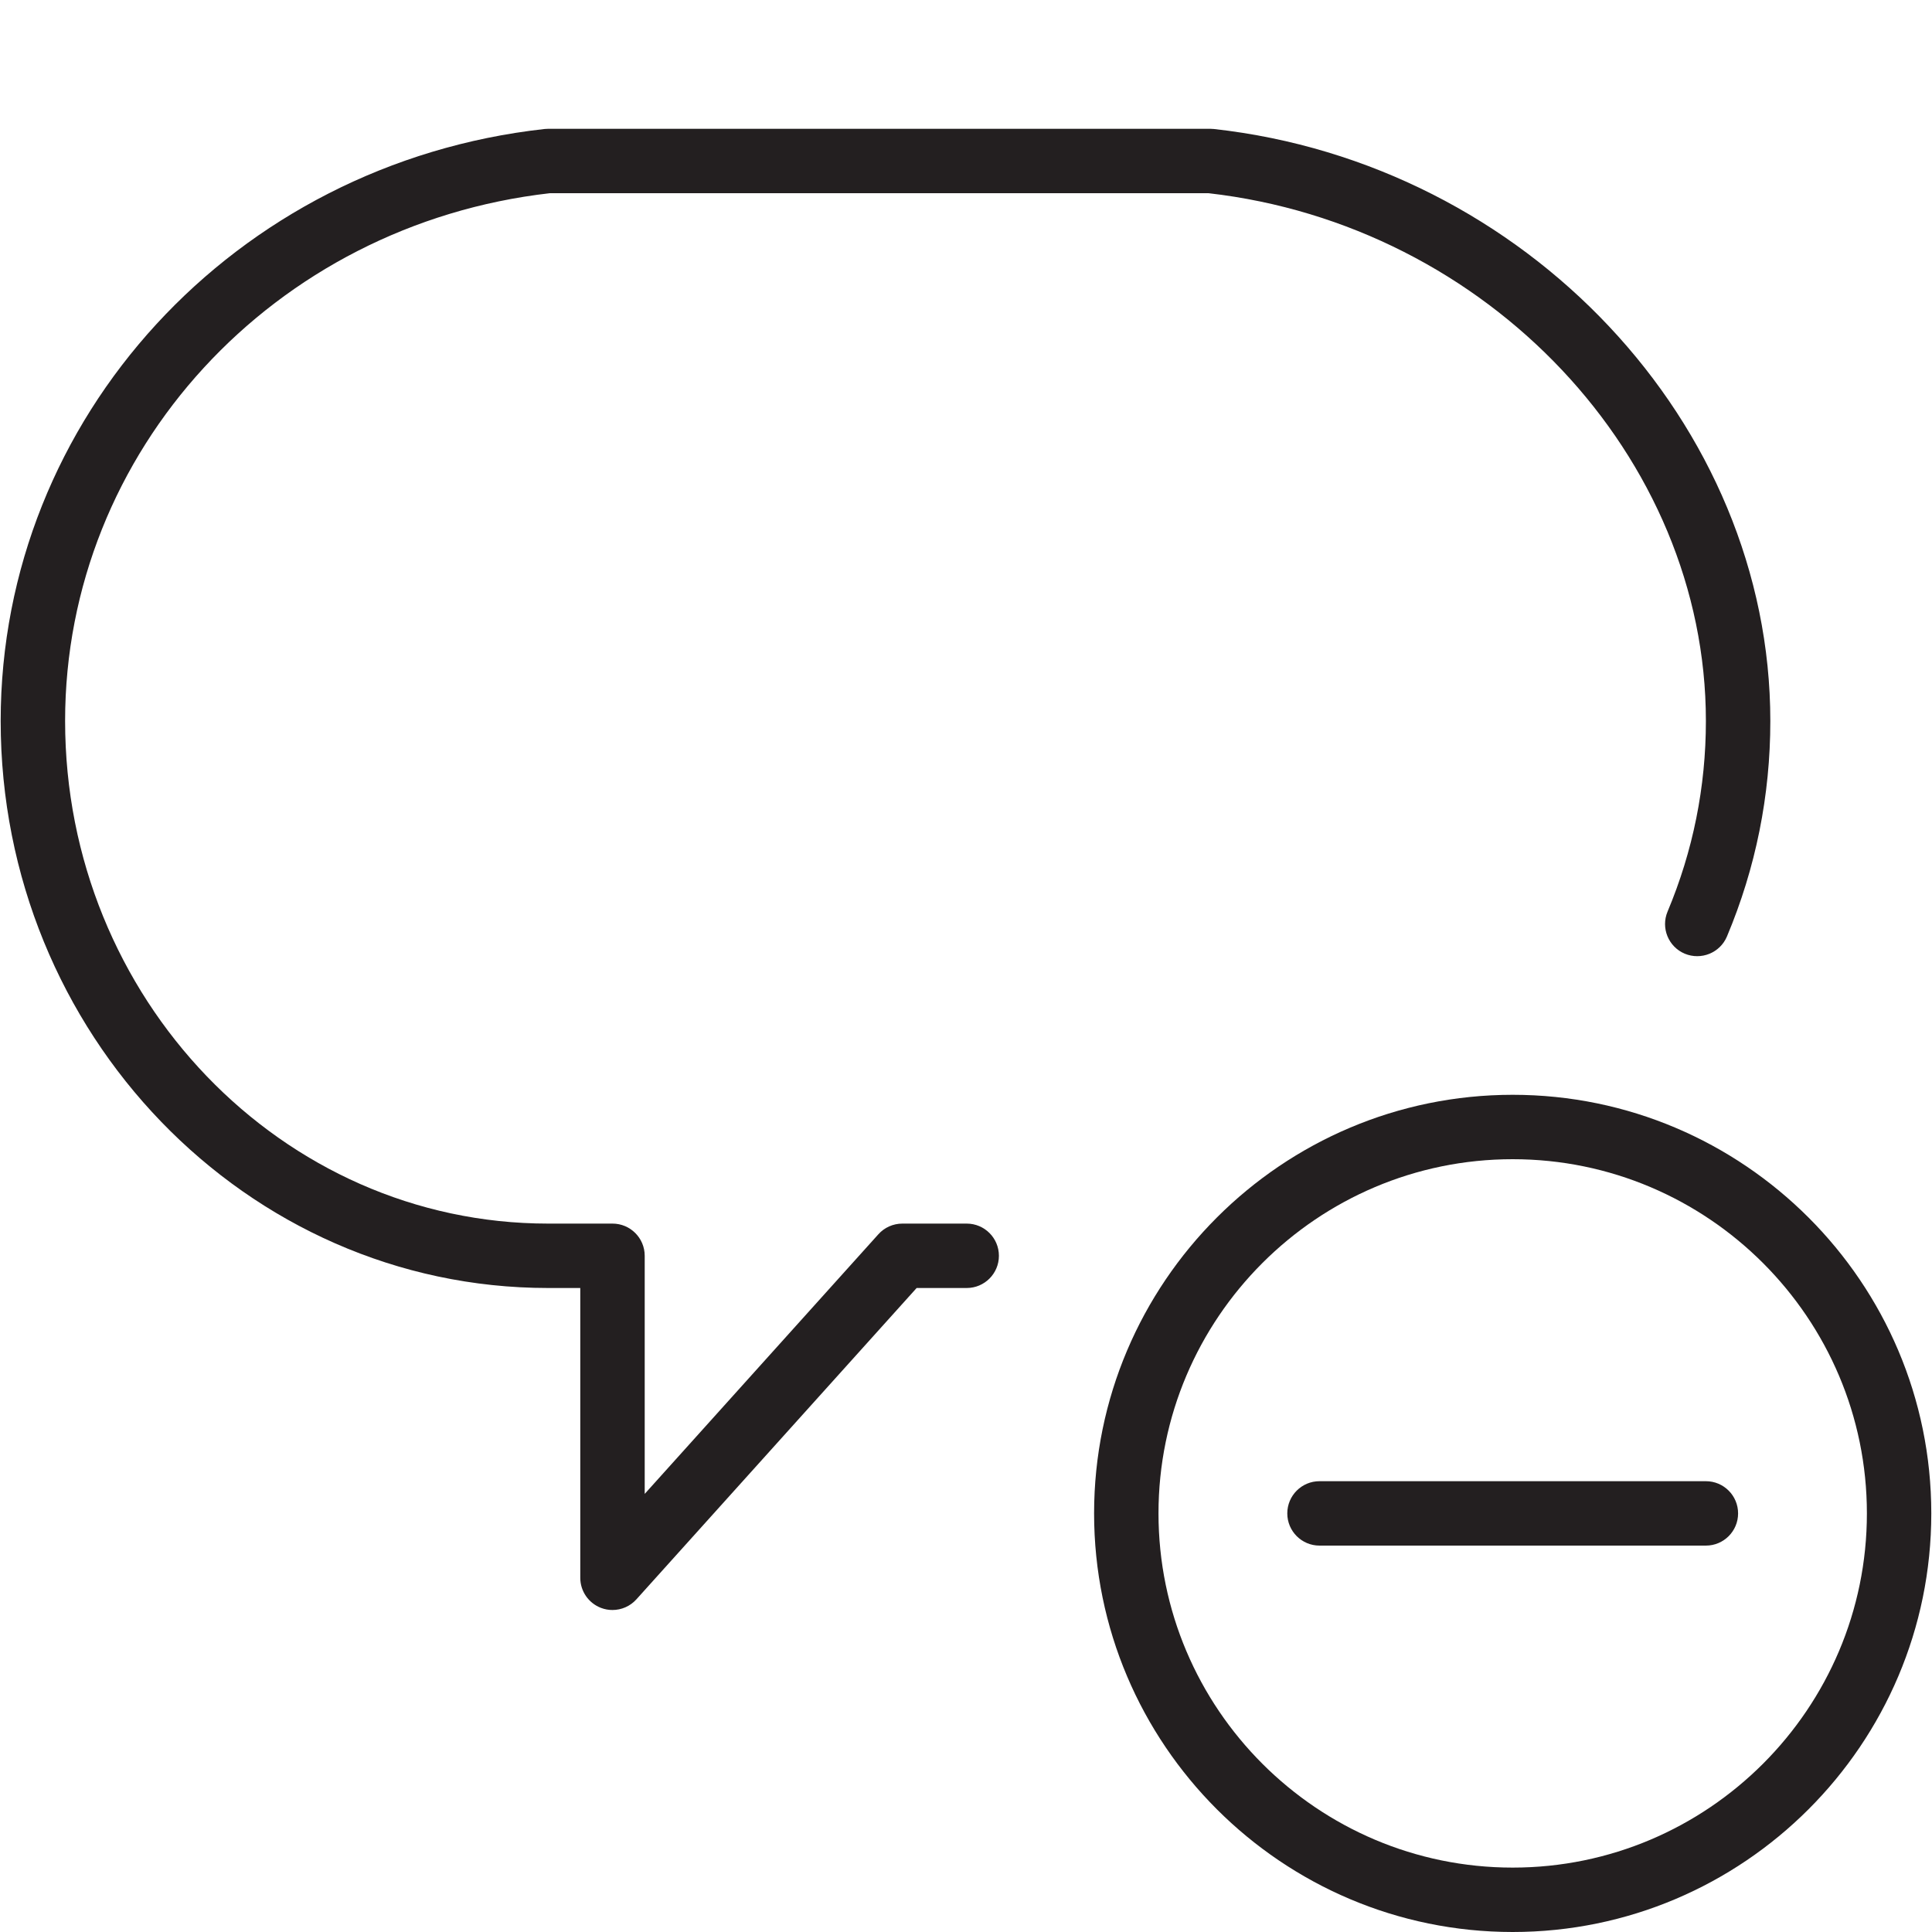 <?xml version="1.0" encoding="utf-8"?>
<!-- Generator: Adobe Illustrator 17.0.0, SVG Export Plug-In . SVG Version: 6.00 Build 0)  -->
<!DOCTYPE svg PUBLIC "-//W3C//DTD SVG 1.1//EN" "http://www.w3.org/Graphics/SVG/1.1/DTD/svg11.dtd">
<svg version="1.1" xmlns="http://www.w3.org/2000/svg" xmlns:xlink="http://www.w3.org/1999/xlink" x="0px" y="0px" width="60px"
	 height="60px" viewBox="0 0 60 60" enable-background="new 0 0 60 60" xml:space="preserve">
<g id="Layer_1">
	<g>
		<path fill="#231F20" d="M17.077,6h20.454c8.666,0.988,15.447,8.178,15.447,16.391c0,2.046-0.4,4.038-1.19,5.918
			c-0.214,0.509,0.025,1.095,0.534,1.309c0.508,0.211,1.095-0.025,1.31-0.535c0.894-2.127,1.347-4.378,1.347-6.692
			c0-9.234-7.591-17.31-17.281-18.385C37.66,4.002,37.624,4,37.587,4H17.021c-0.037,0-0.073,0.002-0.11,0.006
			c-9.629,1.068-16.89,8.972-16.89,18.385c0,9.71,7.626,17.609,17,17.609h1v9c0,0.414,0.255,0.785,0.642,0.934
			C18.78,49.979,18.901,50,19.021,50c0.278,0,0.55-0.116,0.743-0.331L28.467,40h1.555c0.553,0,1-0.448,1-1c0-0.552-0.447-1-1-1h-2
			c-0.283,0-0.554,0.12-0.743,0.331l-7.257,8.063V39c0-0.552-0.447-1-1-1h-2c-8.271,0-15-7.002-15-15.609
			C2.021,14.016,8.49,6.979,17.077,6z"/>
		<path fill="#231F20" d="M46.978,60c7.168,0,13-5.831,13-13c0-7.168-5.832-13-13-13c-7.168,0-13,5.832-13,13
			C33.978,54.169,39.81,60,46.978,60z M46.978,36c6.065,0,11,4.935,11,11c0,6.065-4.935,11-11,11c-6.065,0-11-4.935-11-11
			C35.978,40.935,40.913,36,46.978,36z"/>
		<path fill="#231F20" d="M40.978,48h12c0.553,0,1-0.448,1-1c0-0.552-0.447-1-1-1h-12c-0.553,0-1,0.448-1,1
			C39.978,47.552,40.426,48,40.978,48z"/>
	</g>
</g>
<g id="nyt_x5F_exporter_x5F_info" display="none">
</g>
</svg>
